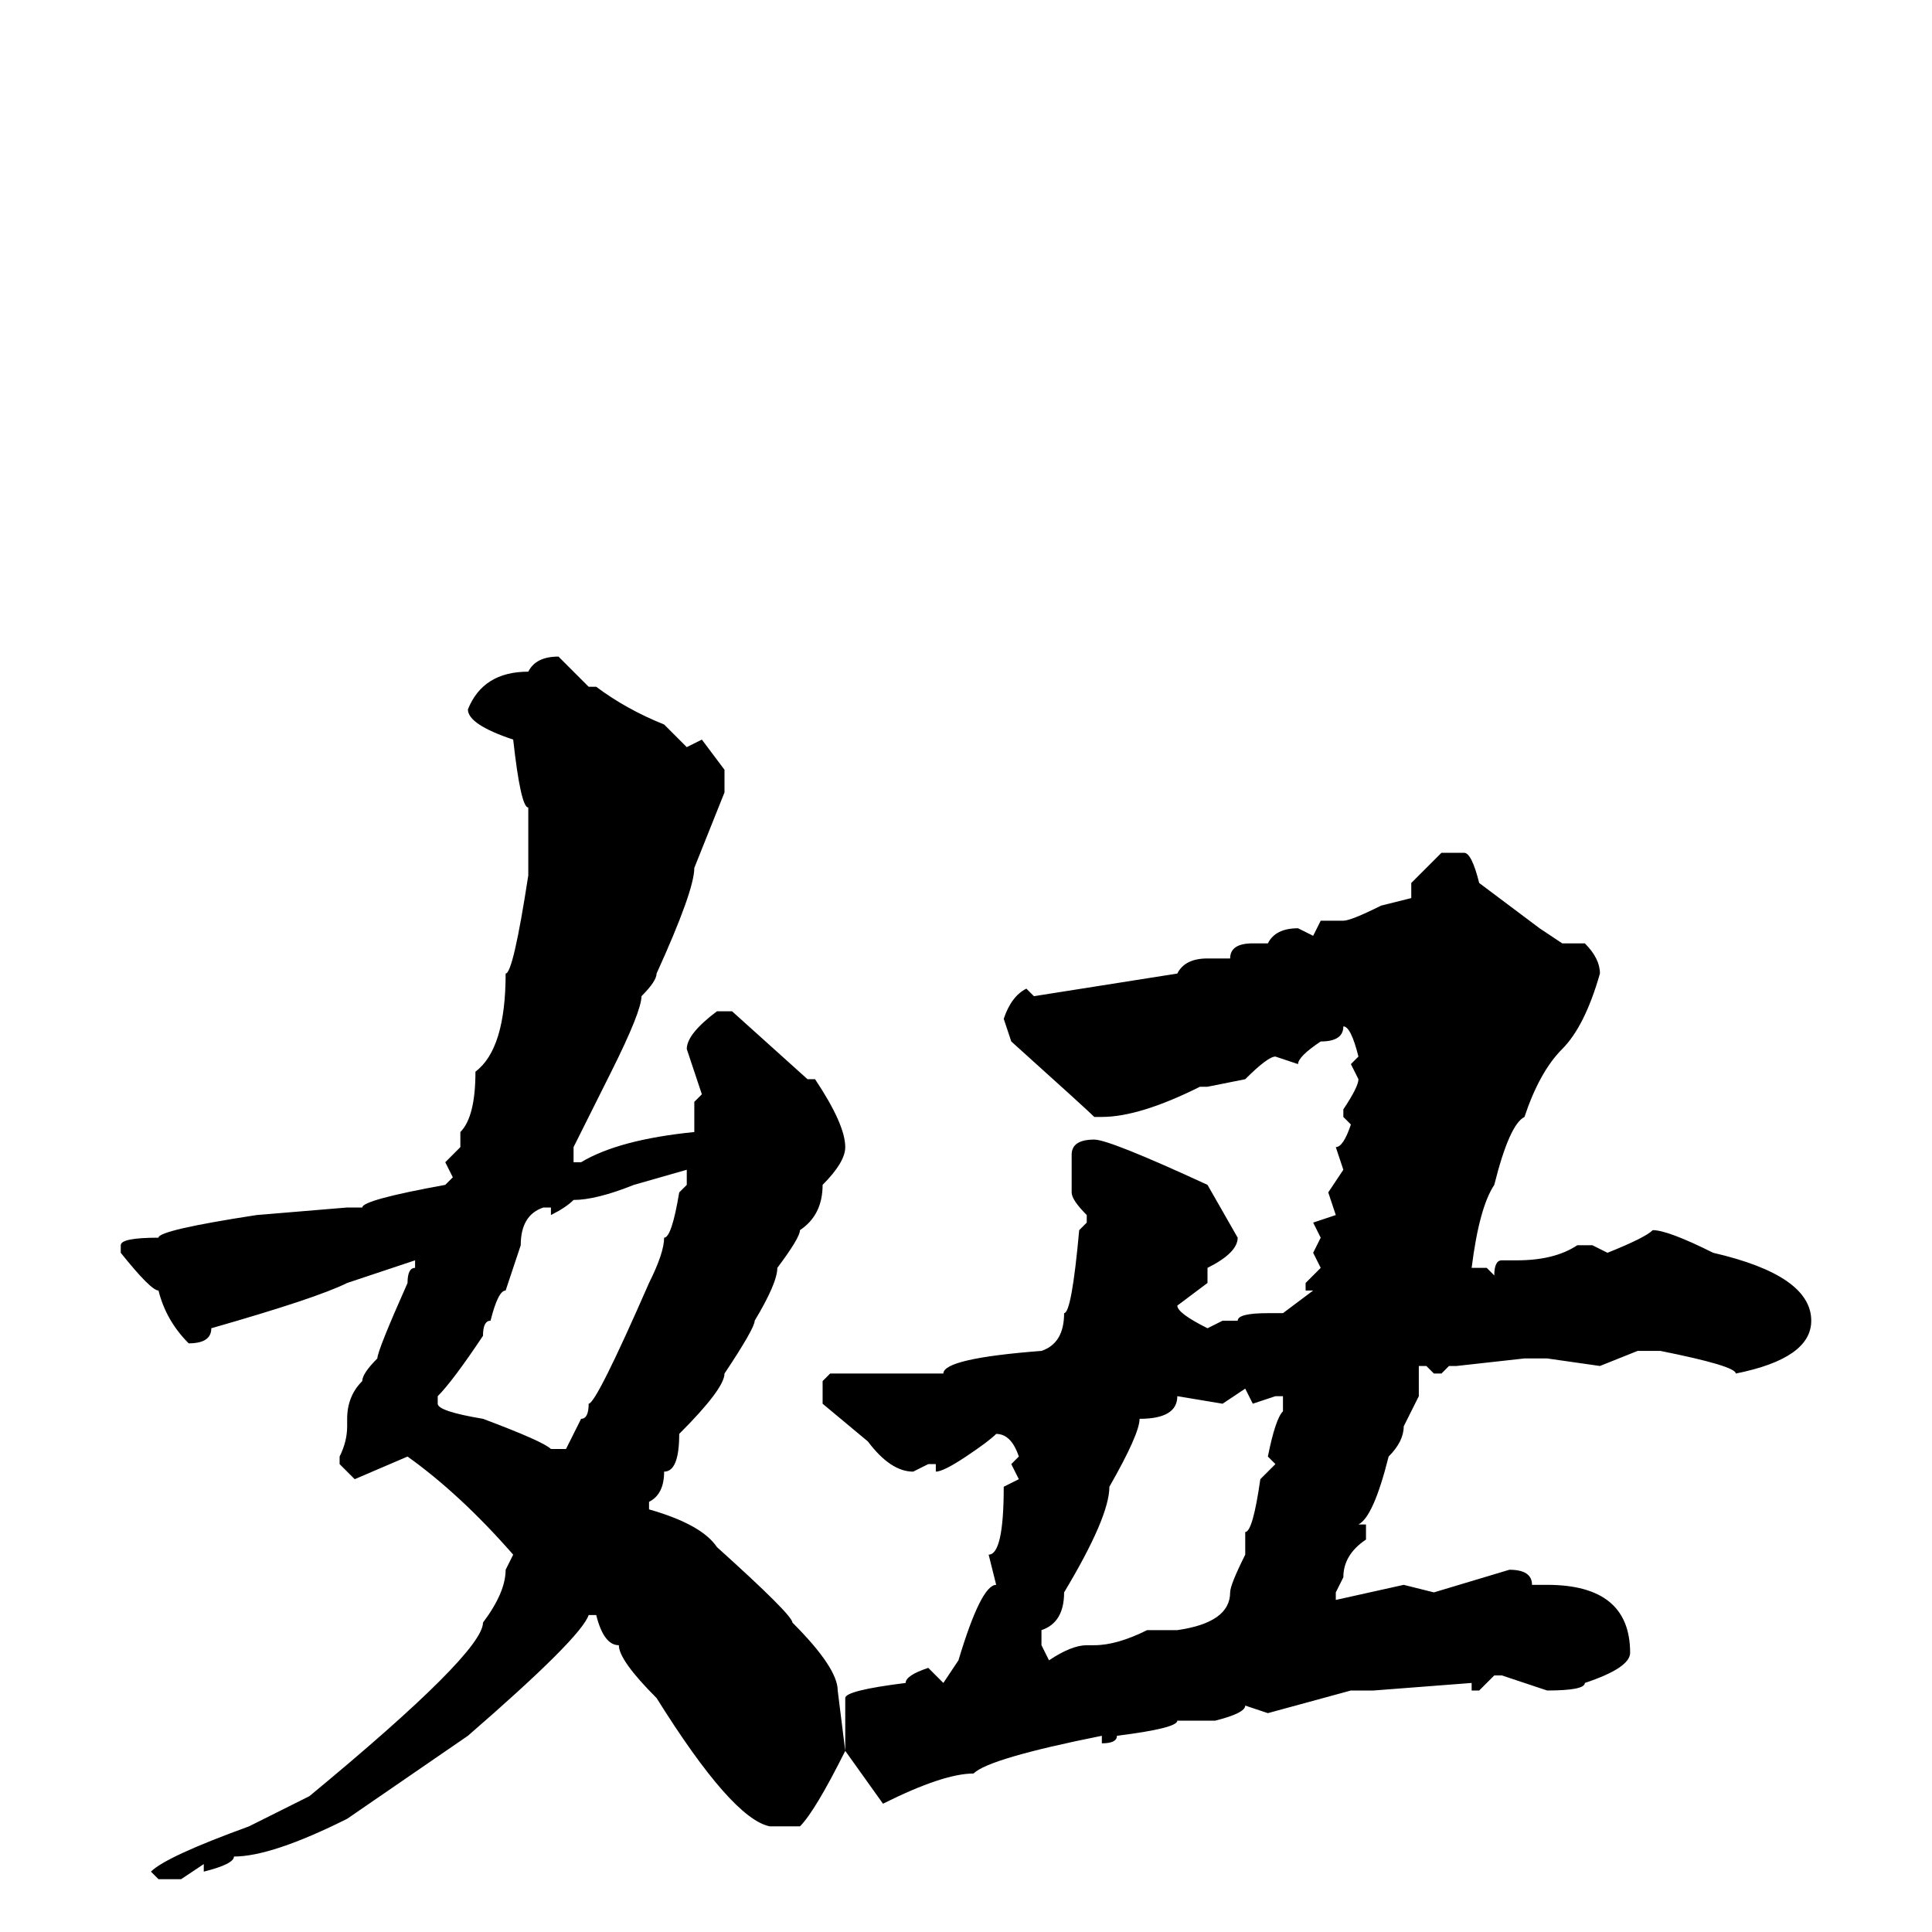 <svg xmlns="http://www.w3.org/2000/svg" viewBox="0 -256 256 256">
	<path fill="#000000" d="M74 -169L78 -165H79Q83 -162 88 -160L91 -157L93 -158L96 -154V-151L92 -141Q92 -138 87 -127Q87 -126 85 -124Q85 -122 81 -114L76 -104V-102H77Q82 -105 92 -106V-107V-110L93 -111L91 -117Q91 -119 95 -122H97L107 -113H108Q112 -107 112 -104Q112 -102 109 -99Q109 -95 106 -93Q106 -92 103 -88Q103 -86 100 -81Q100 -80 96 -74Q96 -72 90 -66Q90 -61 88 -61Q88 -58 86 -57V-56Q93 -54 95 -51Q105 -42 105 -41Q111 -35 111 -32L112 -24Q108 -16 106 -14H102Q97 -15 87 -31Q82 -36 82 -38Q80 -38 79 -42H78Q77 -39 62 -26L46 -15Q36 -10 31 -10Q31 -9 27 -8V-9L24 -7H21L20 -8Q22 -10 33 -14L41 -18Q64 -37 64 -41Q67 -45 67 -48L68 -50Q61 -58 54 -63L47 -60L45 -62V-63Q46 -65 46 -67V-68Q46 -71 48 -73Q48 -74 50 -76Q50 -77 54 -86Q54 -88 55 -88V-89L46 -86Q42 -84 28 -80Q28 -78 25 -78Q22 -81 21 -85Q20 -85 16 -90V-91Q16 -92 21 -92Q21 -93 34 -95L46 -96H48Q48 -97 59 -99L60 -100L59 -102L61 -104V-106Q63 -108 63 -114Q67 -117 67 -127Q68 -127 70 -140V-144V-149Q69 -149 68 -158Q62 -160 62 -162Q64 -167 70 -167Q71 -169 74 -169ZM191 -143H194Q195 -143 196 -139L204 -133L207 -131H210Q212 -129 212 -127Q210 -120 207 -117Q204 -114 202 -108Q200 -107 198 -99Q196 -96 195 -88H197L198 -87Q198 -89 199 -89H201Q206 -89 209 -91H211L213 -90Q218 -92 219 -93Q221 -93 227 -90Q240 -87 240 -81Q240 -76 230 -74Q230 -75 220 -77H217L212 -75L205 -76H203H202L193 -75H192L191 -74H190L189 -75H188V-71L186 -67Q186 -65 184 -63Q182 -55 180 -54H181V-52Q178 -50 178 -47L177 -45V-44L186 -46L190 -45L200 -48Q203 -48 203 -46H205Q216 -46 216 -37Q216 -35 210 -33Q210 -32 205 -32L199 -34H198L196 -32H195V-33L182 -32H179L168 -29L165 -30Q165 -29 161 -28H156Q156 -27 148 -26Q148 -25 146 -25V-26Q131 -23 129 -21Q125 -21 117 -17L112 -24V-31Q112 -32 120 -33Q120 -34 123 -35L125 -33L127 -36Q130 -46 132 -46L131 -50Q133 -50 133 -59L135 -60L134 -62L135 -63Q134 -66 132 -66Q131 -65 128 -63Q125 -61 124 -61V-62H123L121 -61Q118 -61 115 -65L109 -70V-73L110 -74H122H125Q125 -76 138 -77Q141 -78 141 -82Q142 -82 143 -93L144 -94V-95Q142 -97 142 -98V-99V-102V-103Q142 -105 145 -105Q147 -105 160 -99L164 -92Q164 -90 160 -88V-87V-86L156 -83Q156 -82 160 -80L162 -81H163H164Q164 -82 168 -82H170L174 -85H173V-86L175 -88L174 -90L175 -92L174 -94L177 -95L176 -98L178 -101L177 -104Q178 -104 179 -107L178 -108V-109Q180 -112 180 -113L179 -115L180 -116Q179 -120 178 -120Q178 -118 175 -118Q172 -116 172 -115L169 -116Q168 -116 165 -113L160 -112H159Q151 -108 146 -108H145Q144 -109 134 -118L133 -121Q134 -124 136 -125L137 -124L156 -127Q157 -129 160 -129H163Q163 -131 166 -131H168Q169 -133 172 -133L174 -132L175 -134H178Q179 -134 183 -136L187 -137V-139ZM73 -95V-96H72Q69 -95 69 -91L67 -85Q66 -85 65 -81Q64 -81 64 -79Q60 -73 58 -71V-70Q58 -69 64 -68Q72 -65 73 -64H75L77 -68Q78 -68 78 -70Q79 -70 86 -86Q88 -90 88 -92Q89 -92 90 -98L91 -99V-101L84 -99Q79 -97 76 -97Q75 -96 73 -95ZM162 -70L156 -71Q156 -68 151 -68Q151 -66 147 -59Q147 -55 141 -45Q141 -41 138 -40V-38L139 -36Q142 -38 144 -38H145Q148 -38 152 -40H156Q163 -41 163 -45Q163 -46 165 -50V-53Q166 -53 167 -60L169 -62L168 -63Q169 -68 170 -69V-71H169L166 -70L165 -72Z"/>
</svg>